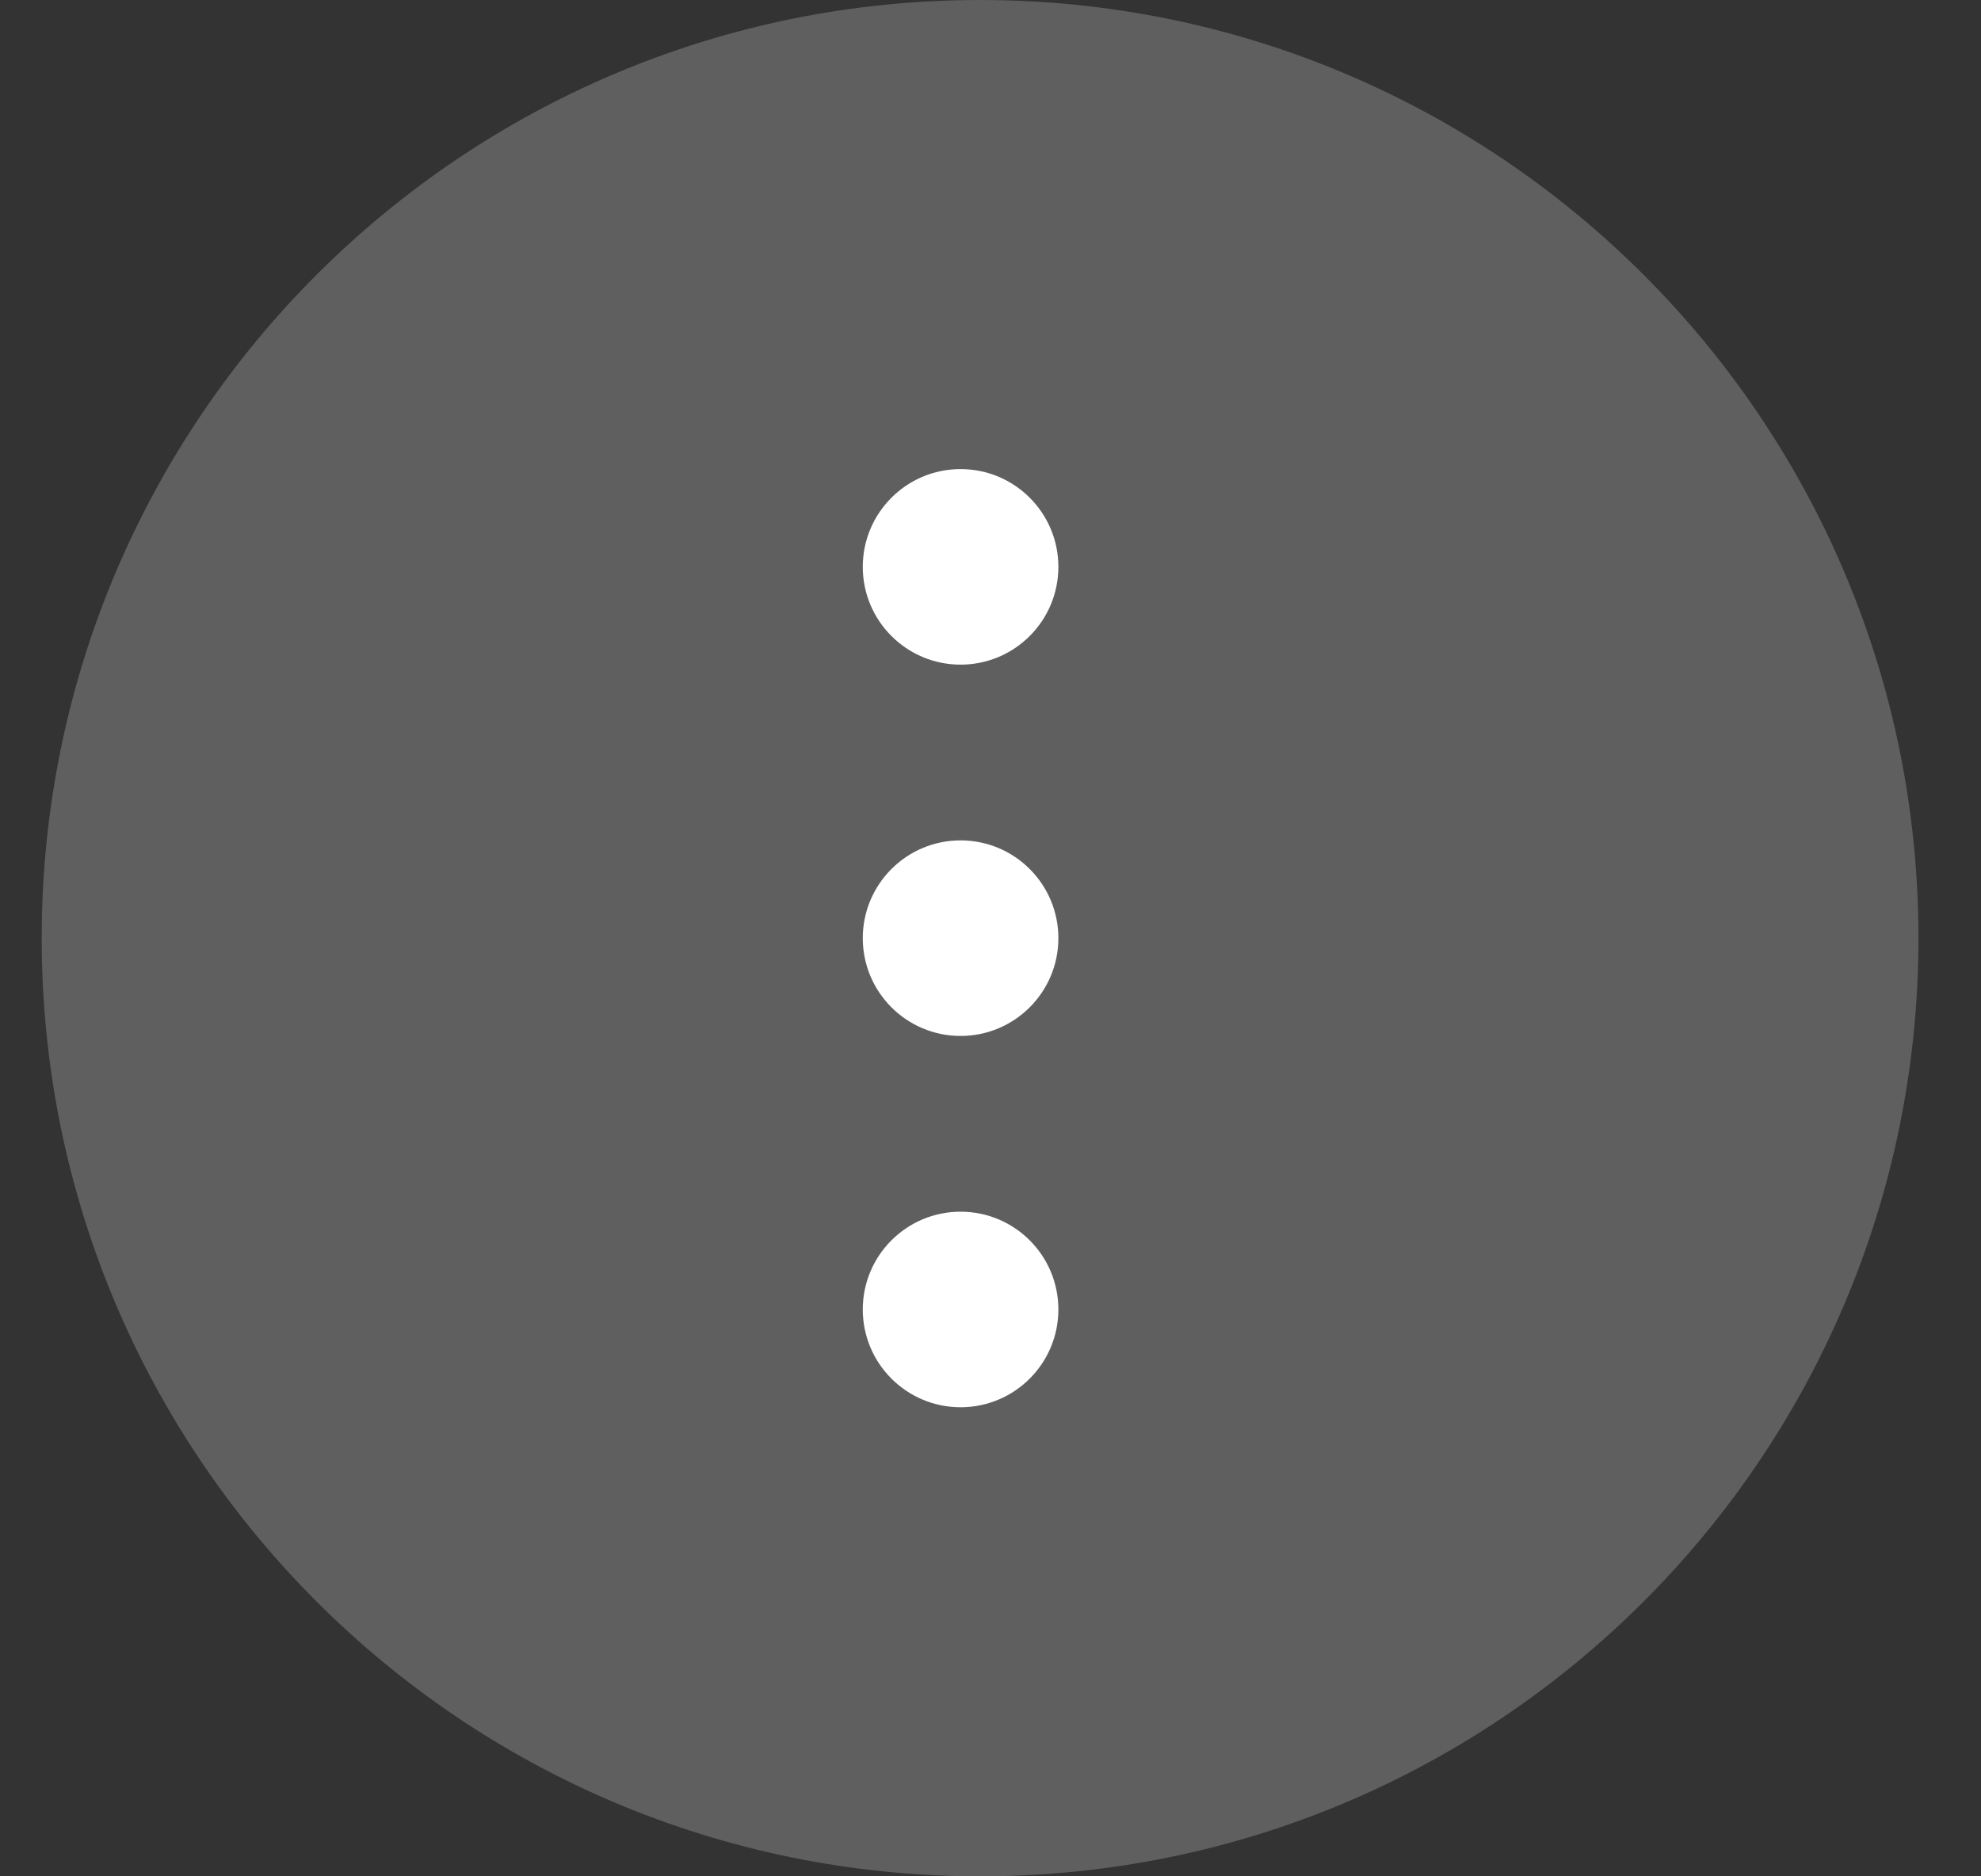 <svg width="19" height="18" viewBox="0 0 19 18" fill="none" xmlns="http://www.w3.org/2000/svg">
<rect x="0" y="0" width="19" height="18" fill="#333333" stroke="none"/>
<path fill-rule="evenodd" clip-rule="evenodd" d="M0.4 9C0.4 4.029 4.43 0 9.4 0C14.371 0 18.4 4.029 18.4 9C18.4 13.971 14.371 18 9.4 18C4.43 18 0.4 13.971 0.4 9Z" fill="#5F5F5F"/>
<circle cx="9.213" cy="5.438" r="0.938" fill="white"/>
<circle cx="9.213" cy="9" r="0.938" fill="white"/>
<circle cx="9.213" cy="12.562" r="0.938" fill="white"/>
</svg>
